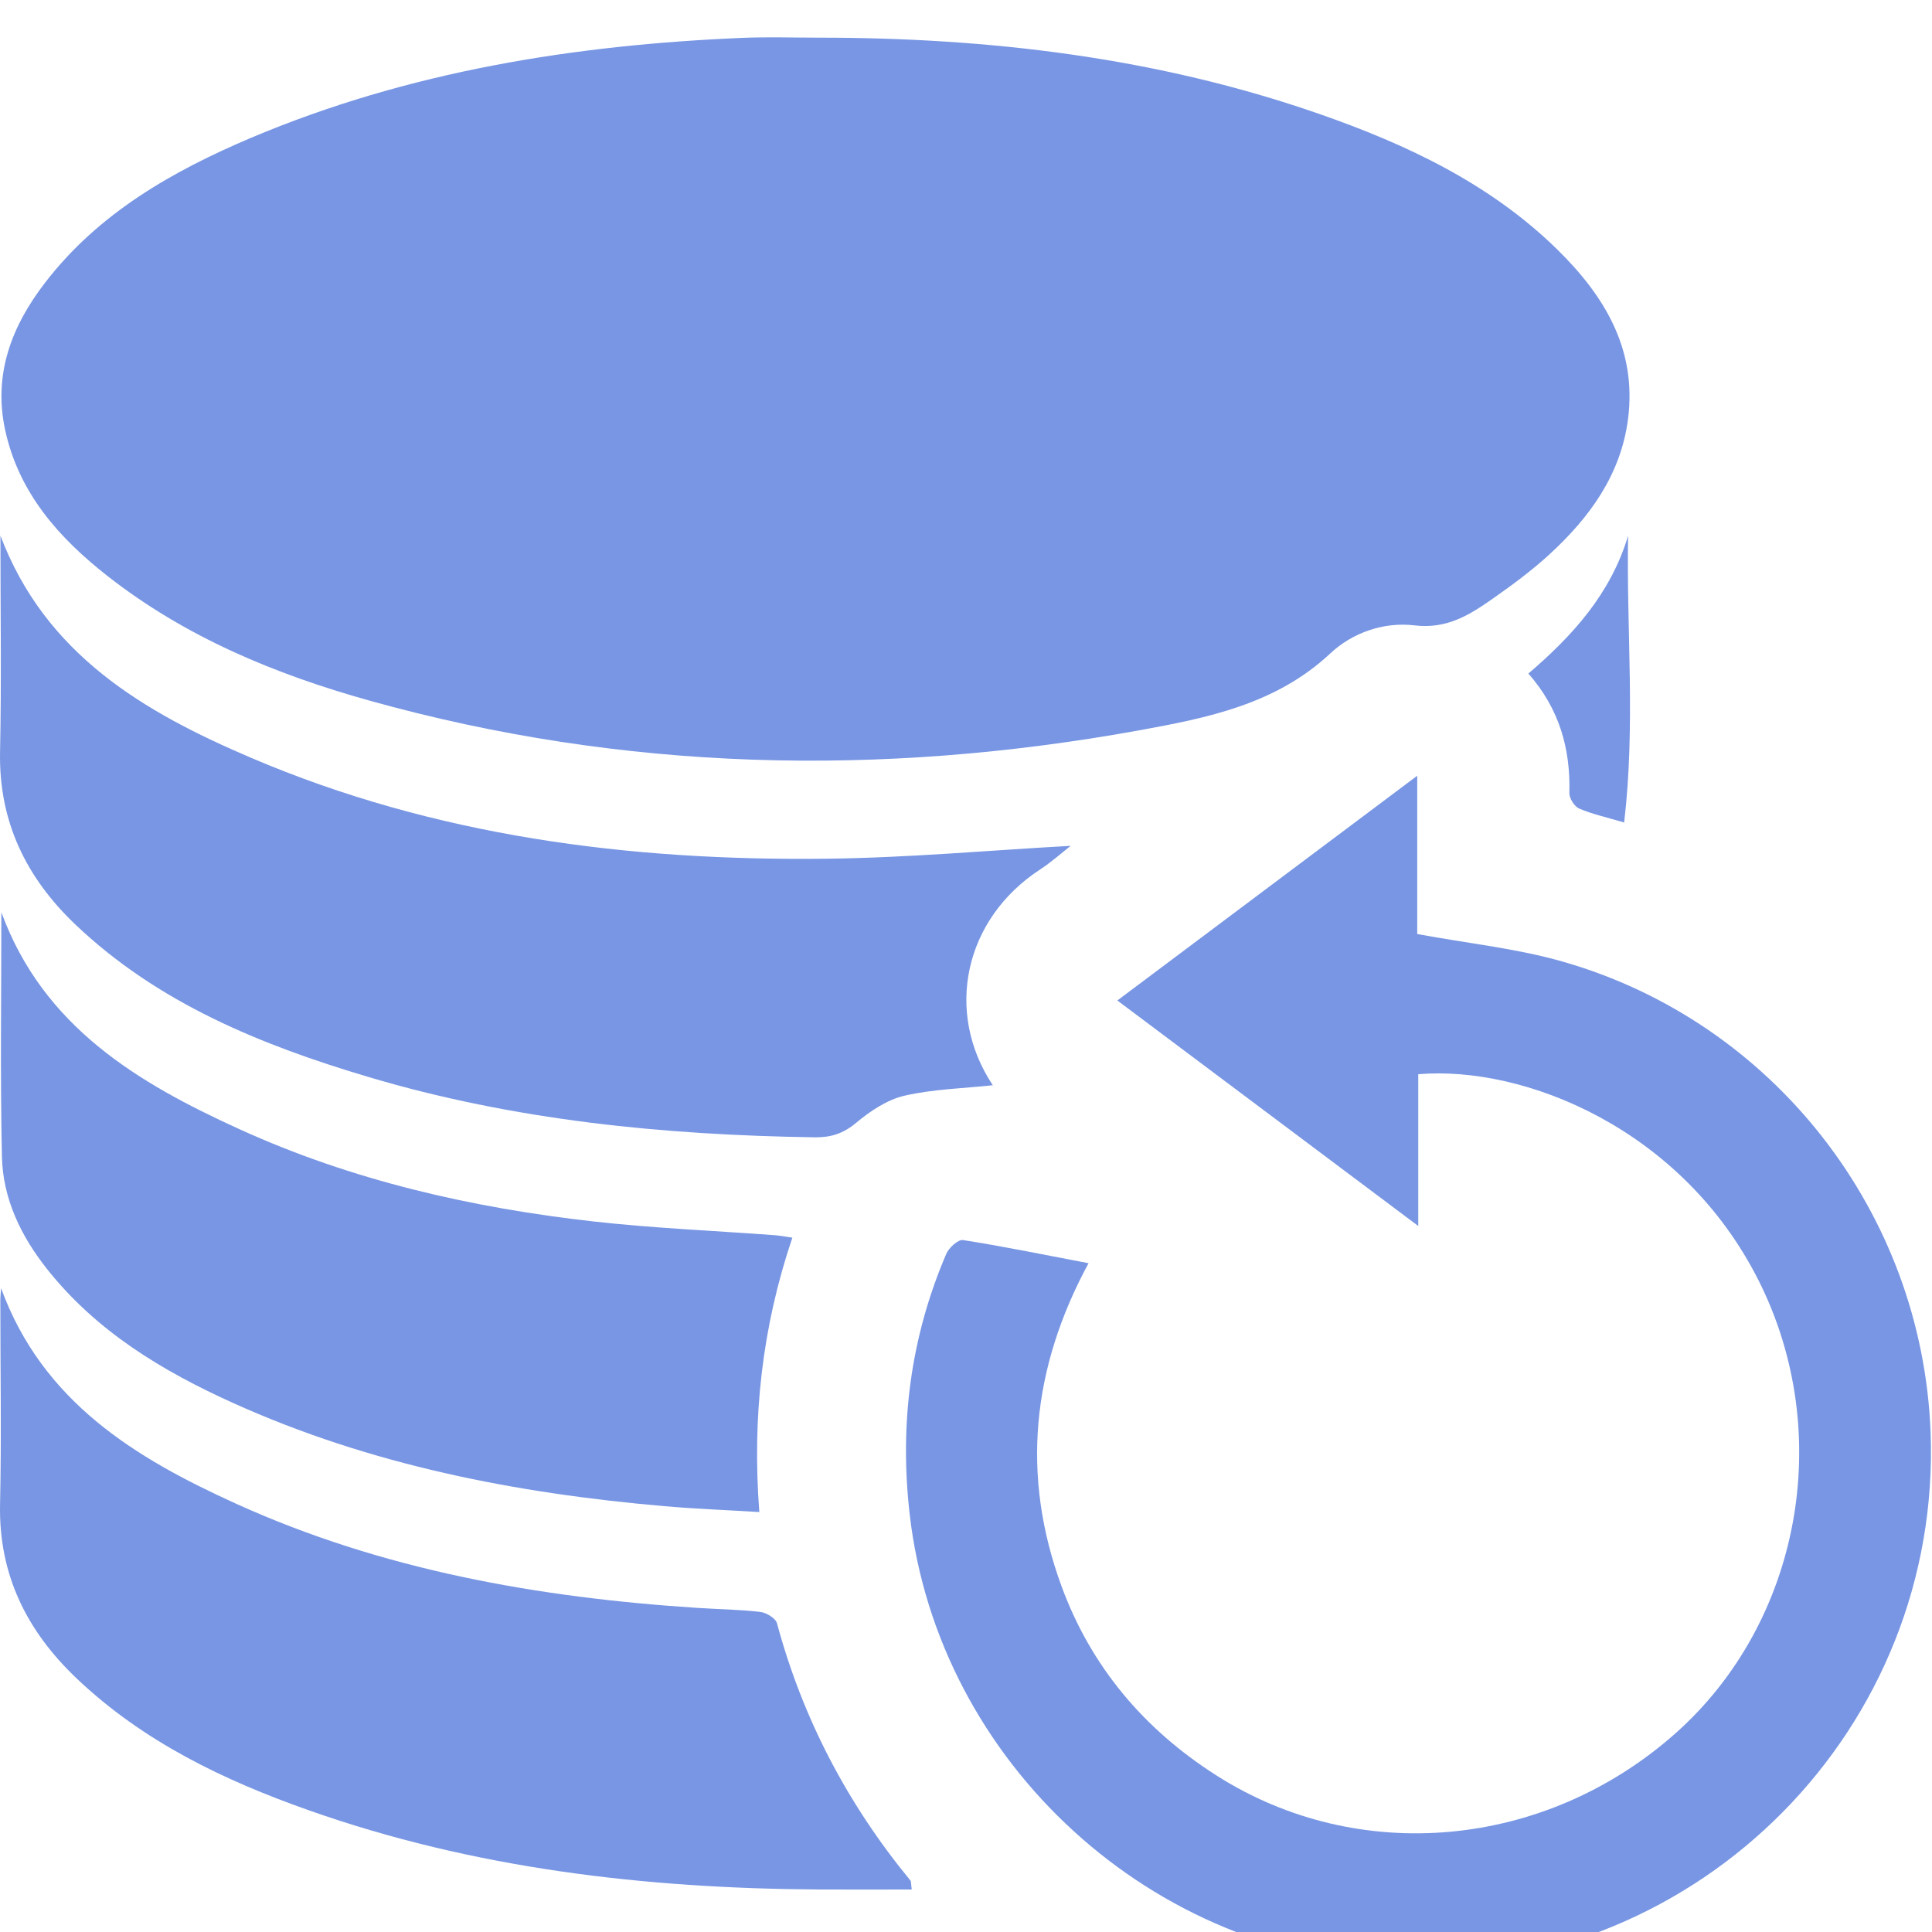 <svg width="207" height="207" viewBox="0 0 207 207" fill="none" xmlns="http://www.w3.org/2000/svg">
<g filter="url(#filter0_i_170_253)">
<path d="M87.706 0.035C105.966 0.035 123.946 2.155 141.286 8.185C150.686 11.455 159.636 15.655 166.866 22.745C171.896 27.685 175.386 33.405 174.436 40.855C173.676 46.845 170.326 51.435 166.026 55.385C164.156 57.105 162.086 58.635 160.006 60.095C157.496 61.855 155.066 63.425 151.556 63.005C148.316 62.615 144.946 63.745 142.526 66.015C136.706 71.455 129.406 72.915 122.026 74.255C94.316 79.275 66.796 78.665 39.586 71.065C29.486 68.245 19.856 64.255 11.506 57.705C6.306 53.625 2.026 48.825 0.556 42.095C-0.744 36.105 1.246 30.945 4.816 26.305C10.556 18.835 18.476 14.335 26.946 10.745C43.766 3.655 61.476 0.815 79.586 0.055C82.286 -0.055 84.996 0.035 87.696 0.035H87.706Z" fill="#7896E3"/>
<path d="M116.636 131.335C110.526 142.605 109.386 154.115 113.736 165.955C116.906 174.575 122.556 181.265 130.316 186.215C145.536 195.935 165.566 194.115 179.536 181.695C192.886 169.825 196.656 149.635 188.456 133.265C180.266 116.915 163.286 110.135 151.956 111.095V127.355C140.996 119.145 130.476 111.255 119.716 103.195C130.436 95.155 140.916 87.305 151.846 79.115V96.075C157.316 97.085 162.496 97.615 167.416 99.025C190.036 105.485 205.946 125.965 206.846 149.425C208.066 181.095 182.246 207.255 150.456 206.575C123.606 206.005 100.516 184.905 97.466 158.235C96.356 148.575 97.556 139.275 101.386 130.345C101.666 129.685 102.666 128.775 103.186 128.865C107.586 129.555 111.956 130.455 116.636 131.345V131.335Z" fill="#7896E3"/>
<path d="M0.046 53.385C4.876 66.175 15.466 72.315 26.926 77.205C46.596 85.595 67.386 88.255 88.586 88.005C97.296 87.905 106.006 87.105 114.716 86.625C113.746 87.385 112.646 88.375 111.416 89.175C103.326 94.465 101.146 104.415 106.376 112.285C106.456 112.405 106.446 112.575 106.376 112.275C103.246 112.615 100.006 112.685 96.916 113.395C95.046 113.825 93.236 115.045 91.726 116.305C90.356 117.455 89.016 117.875 87.326 117.855C71.106 117.615 55.056 116.035 39.456 111.385C27.976 107.965 16.966 103.505 8.086 95.065C2.816 90.055 -0.144 84.035 0.006 76.555C0.166 68.835 0.046 61.115 0.046 53.385Z" fill="#7896E3"/>
<path d="M0.116 134.025C4.566 146.195 14.496 152.215 25.276 157.105C40.966 164.225 57.666 167.165 74.746 168.275C76.986 168.425 79.236 168.445 81.456 168.705C82.106 168.785 83.096 169.375 83.246 169.915C86.006 180.155 90.826 189.315 97.546 197.485C97.626 197.585 97.596 197.765 97.686 198.445C94.336 198.445 91.046 198.465 87.766 198.445C69.106 198.335 50.746 196.205 33.046 189.945C23.946 186.735 15.336 182.595 8.236 175.855C2.896 170.785 -0.154 164.745 0.006 157.165C0.166 149.895 0.036 142.625 0.036 135.355C0.036 134.915 0.086 134.465 0.116 134.025Z" fill="#7896E3"/>
<path d="M0.146 93.745C4.636 106.005 14.756 112.025 25.656 116.985C37.706 122.475 50.516 125.405 63.626 126.875C70.066 127.595 76.566 127.865 83.036 128.345C83.546 128.385 84.056 128.485 84.896 128.605C81.666 138.145 80.576 147.805 81.356 158.005C77.756 157.785 74.466 157.665 71.186 157.375C55.236 155.995 39.666 152.955 24.986 146.325C17.386 142.895 10.336 138.645 5.046 131.975C2.236 128.425 0.306 124.435 0.206 119.915C0.016 111.195 0.146 102.465 0.146 93.745Z" fill="#7896E3"/>
<path d="M174.436 53.425C174.256 63.565 175.246 73.725 174.016 84.124C172.106 83.555 170.596 83.235 169.206 82.635C168.686 82.415 168.126 81.525 168.146 80.955C168.276 76.205 167.066 71.935 163.756 68.165C168.526 64.085 172.576 59.595 174.436 53.415V53.425Z" fill="#7896E3"/>
</g>
<defs>
<filter id="filter0_i_170_253" x="0" y="0" width="206.888" height="210.588" filterUnits="userSpaceOnUse" color-interpolation-filters="sRGB">
<feFlood flood-opacity="0" result="BackgroundImageFix"/>
<feBlend mode="normal" in="SourceGraphic" in2="BackgroundImageFix" result="shape"/>
<feColorMatrix in="SourceAlpha" type="matrix" values="0 0 0 0 0 0 0 0 0 0 0 0 0 0 0 0 0 0 127 0" result="hardAlpha"/>
<feOffset dy="4"/>
<feGaussianBlur stdDeviation="2"/>
<feComposite in2="hardAlpha" operator="arithmetic" k2="-1" k3="1"/>
<feColorMatrix type="matrix" values="0 0 0 0 0 0 0 0 0 0 0 0 0 0 0 0 0 0 0.25 0"/>
<feBlend mode="normal" in2="shape" result="effect1_innerShadow_170_253"/>
</filter>
</defs>
</svg>
